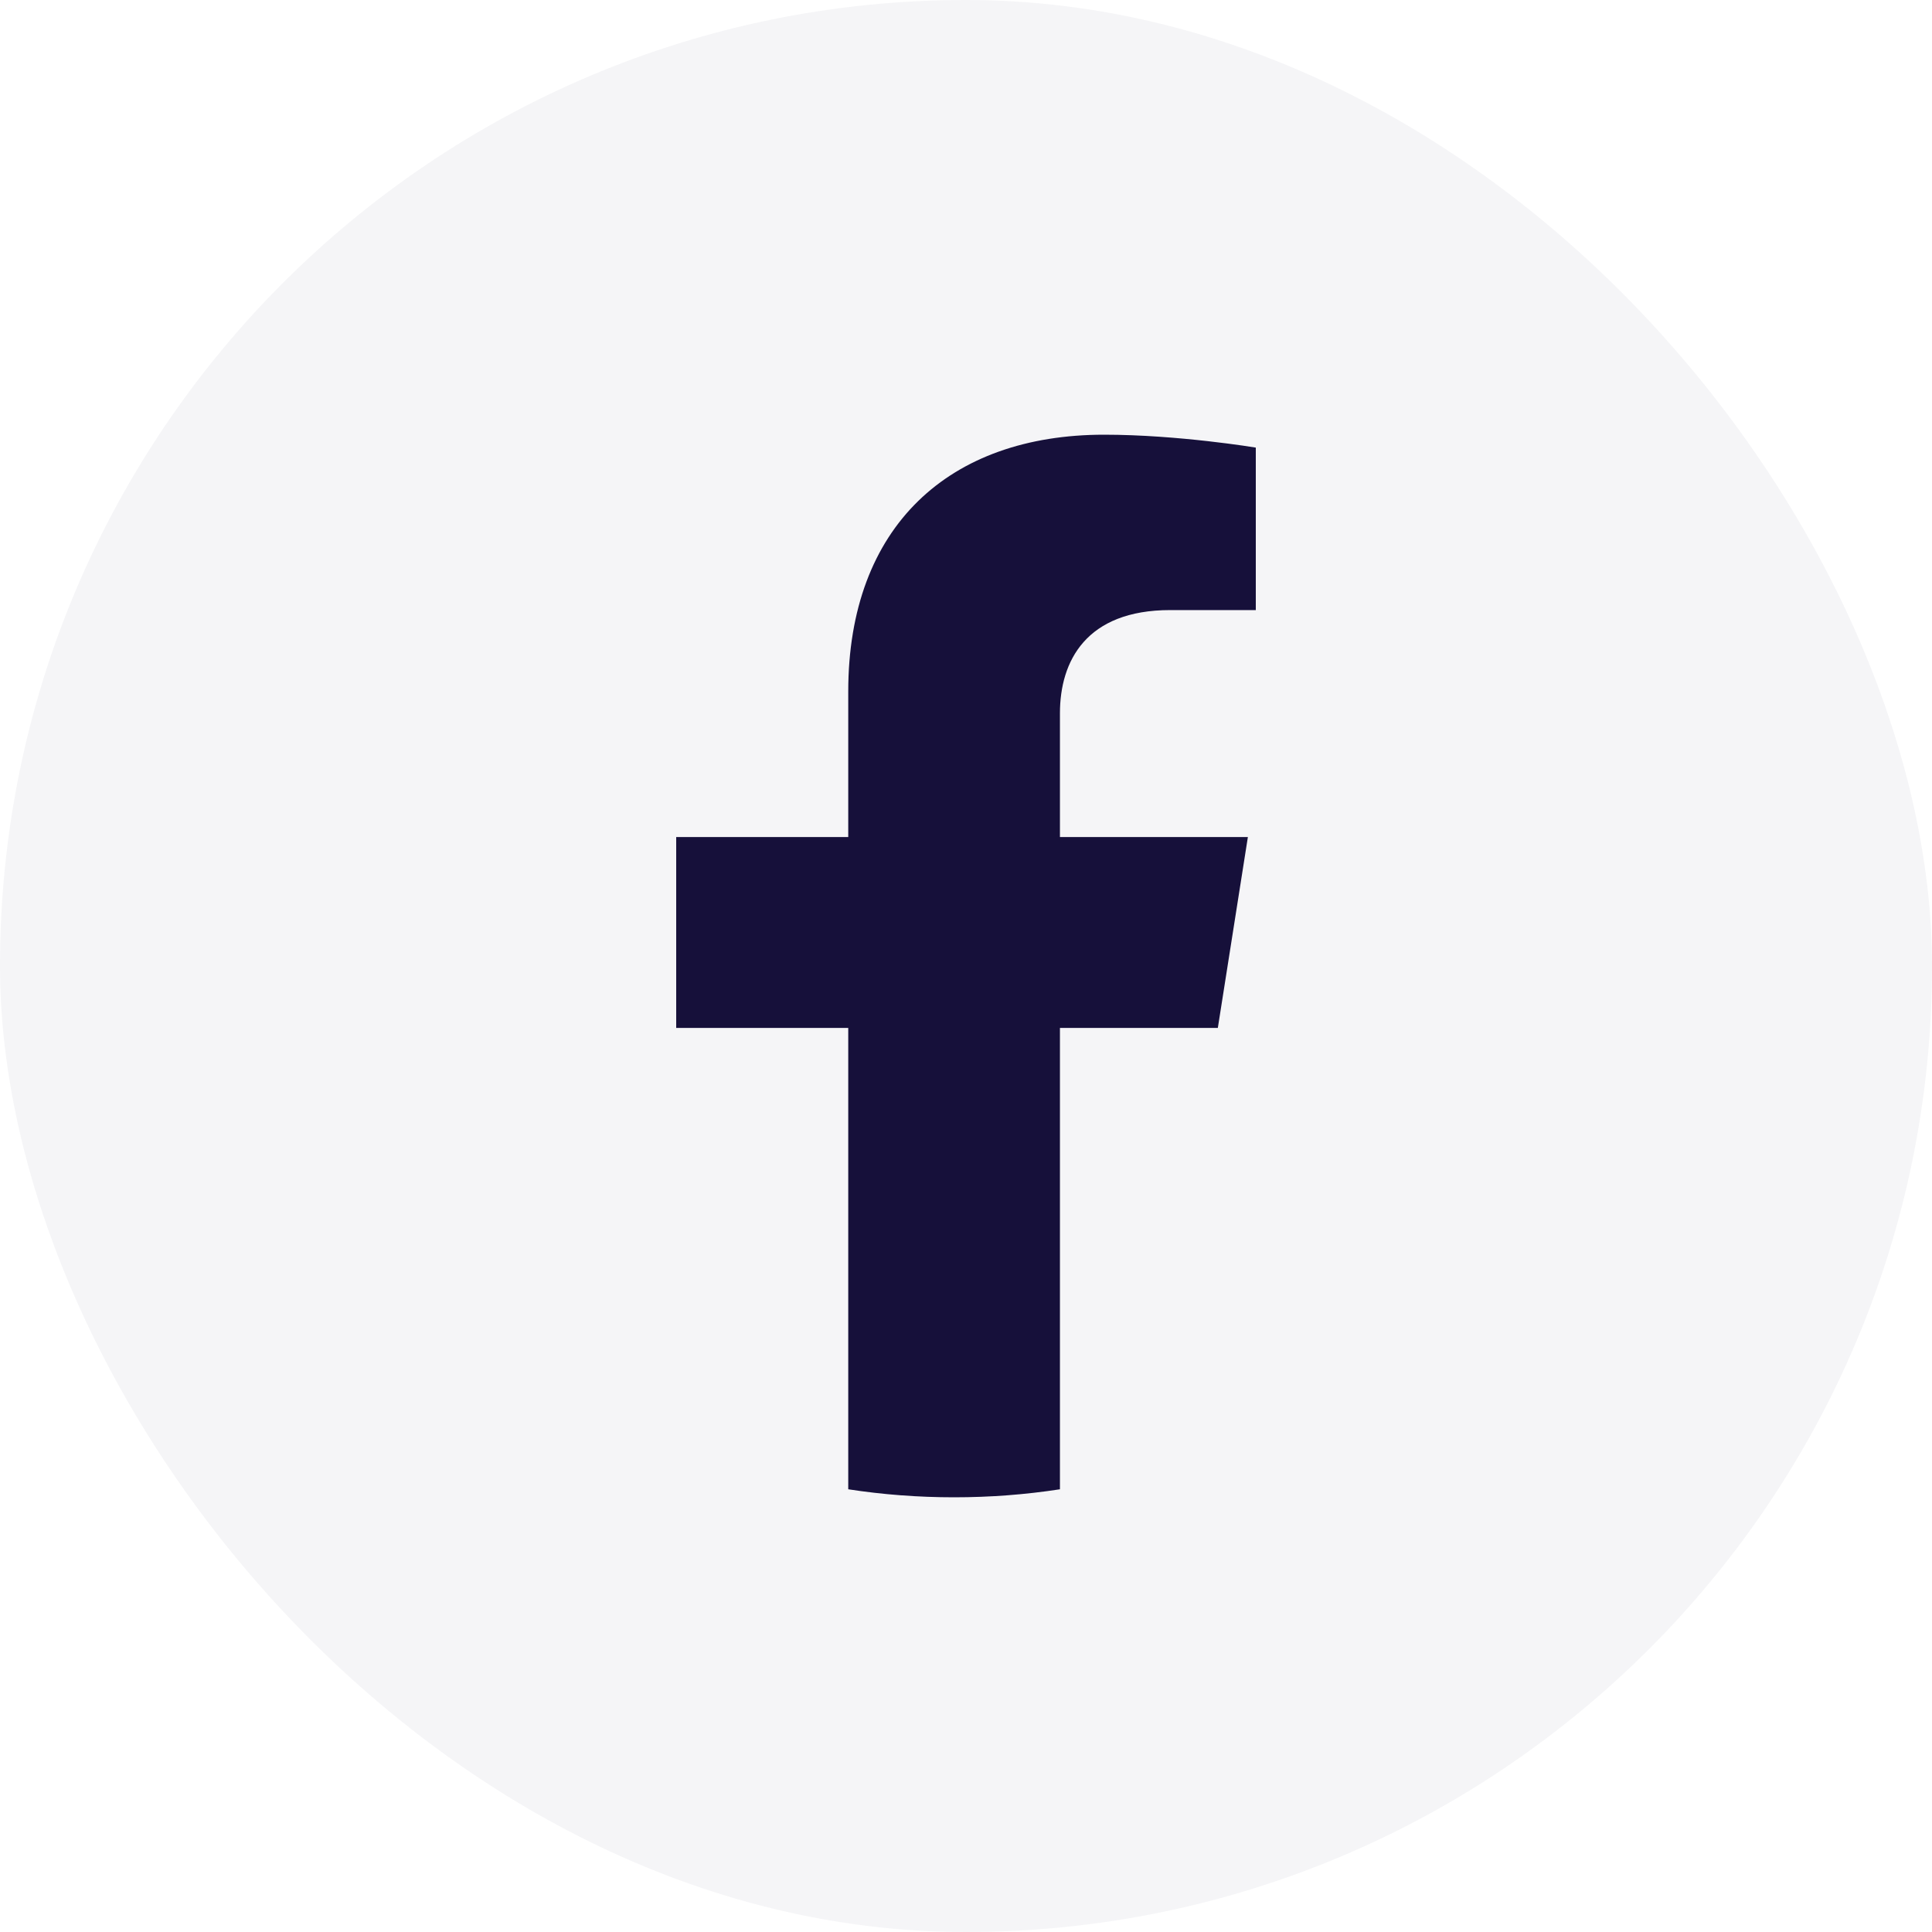<svg width="40" height="40" viewBox="0 0 40 40" fill="none" xmlns="http://www.w3.org/2000/svg">
<rect width="40" height="40" rx="20" fill="#16103A" fill-opacity="0.04"/>
<path d="M25.214 21.282L25.836 17.33H21.945V14.767C21.945 13.686 22.488 12.631 24.23 12.631H26V9.267C26 9.267 24.395 9 22.86 9C19.655 9 17.562 10.893 17.562 14.318V17.33H14V21.282H17.562V30.834C18.277 30.944 19.008 31 19.753 31C20.499 31 21.23 30.944 21.945 30.834V21.282H25.214Z" fill="#16103A"/>
</svg>
